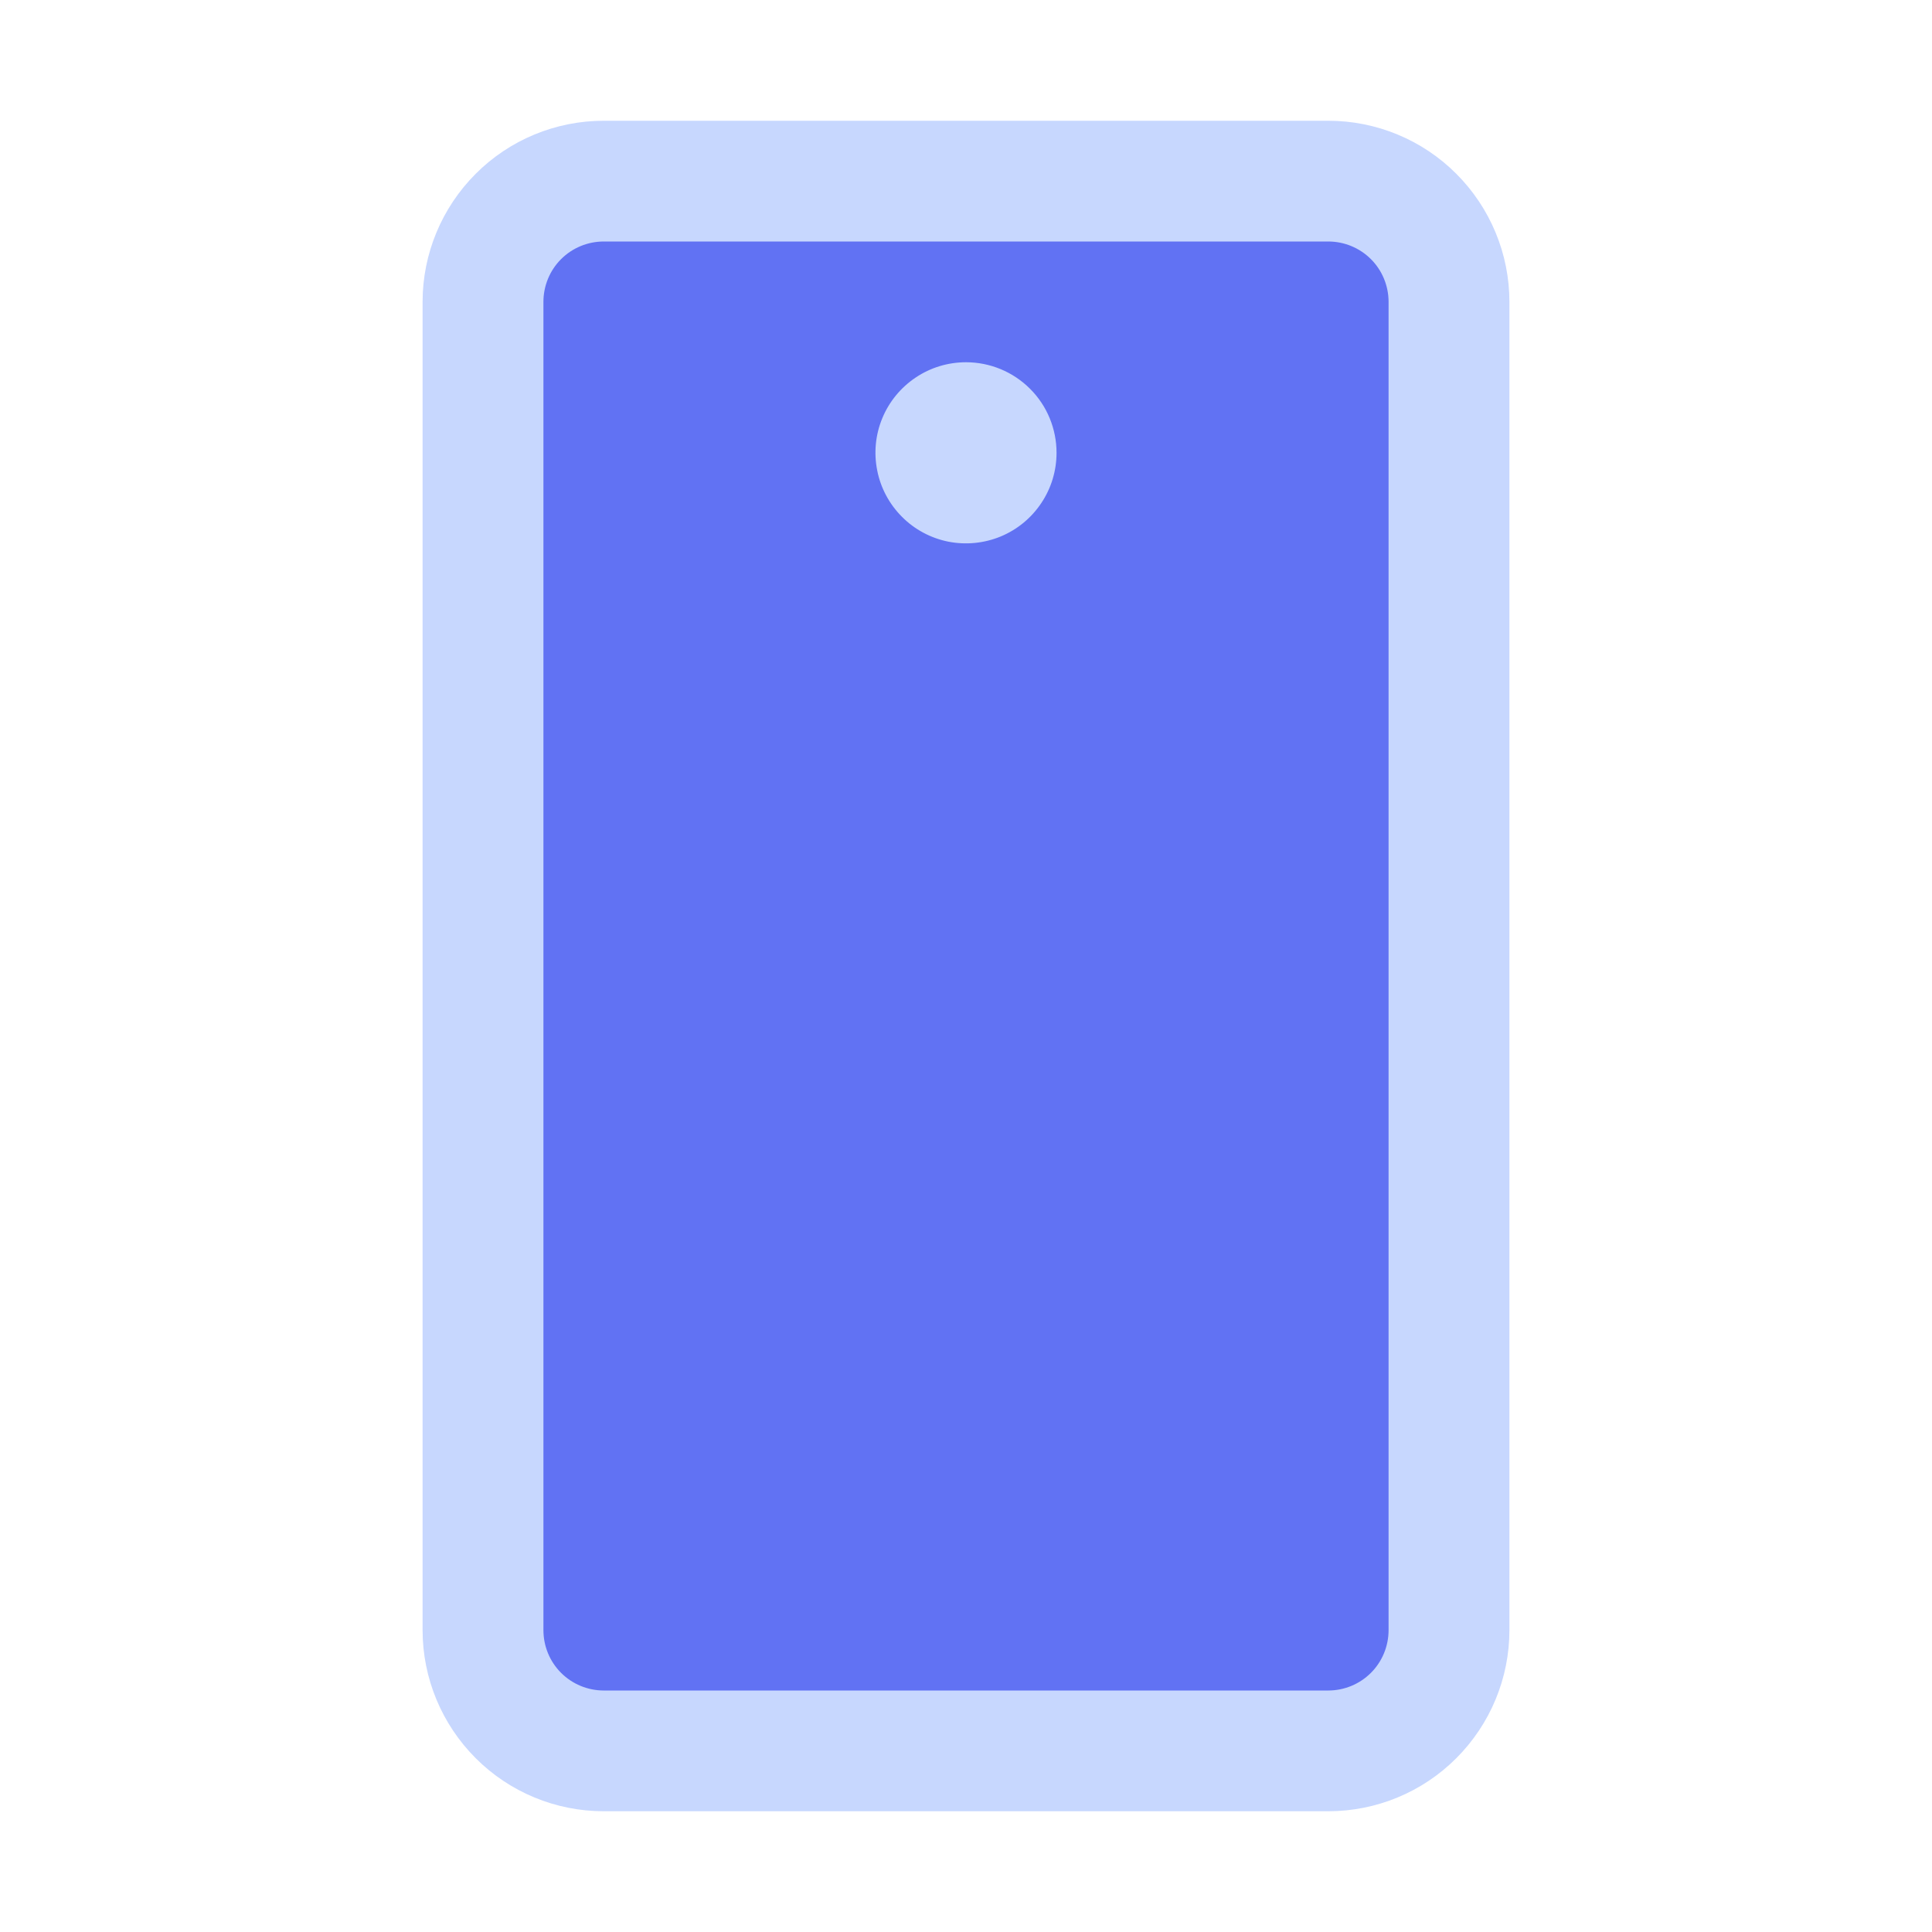 <svg width="22" height="22" viewBox="0 0 22 22" fill="none" xmlns="http://www.w3.org/2000/svg">
<path d="M16.5 3.438V18.562C16.5 18.927 16.355 19.277 16.097 19.535C15.839 19.793 15.49 19.938 15.125 19.938H6.875C6.51 19.938 6.161 19.793 5.903 19.535C5.645 19.277 5.5 18.927 5.5 18.562V3.438C5.5 3.073 5.645 2.723 5.903 2.465C6.161 2.207 6.51 2.062 6.875 2.062H15.125C15.49 2.062 15.839 2.207 16.097 2.465C16.355 2.723 16.5 3.073 16.5 3.438Z" fill="#6172F3"/>
<path d="M15.125 1.375H6.875C6.328 1.375 5.803 1.592 5.417 1.979C5.03 2.366 4.812 2.89 4.812 3.438V18.562C4.812 19.11 5.03 19.634 5.417 20.021C5.803 20.408 6.328 20.625 6.875 20.625H15.125C15.672 20.625 16.197 20.408 16.583 20.021C16.97 19.634 17.188 19.11 17.188 18.562V3.438C17.188 2.89 16.97 2.366 16.583 1.979C16.197 1.592 15.672 1.375 15.125 1.375ZM15.812 18.562C15.812 18.745 15.74 18.92 15.611 19.049C15.482 19.178 15.307 19.25 15.125 19.25H6.875C6.693 19.25 6.518 19.178 6.389 19.049C6.26 18.92 6.188 18.745 6.188 18.562V3.438C6.188 3.255 6.26 3.08 6.389 2.951C6.518 2.822 6.693 2.75 6.875 2.75H15.125C15.307 2.75 15.482 2.822 15.611 2.951C15.74 3.08 15.812 3.255 15.812 3.438V18.562ZM12.031 5.156C12.031 5.36 11.971 5.56 11.857 5.729C11.744 5.899 11.583 6.031 11.395 6.109C11.206 6.187 10.999 6.207 10.799 6.168C10.599 6.128 10.415 6.03 10.271 5.885C10.127 5.741 10.028 5.557 9.989 5.357C9.949 5.157 9.969 4.95 10.047 4.762C10.125 4.573 10.258 4.412 10.427 4.299C10.597 4.185 10.796 4.125 11 4.125C11.274 4.125 11.536 4.234 11.729 4.427C11.923 4.62 12.031 4.883 12.031 5.156Z" fill="#C7D7FE"/>
</svg>
